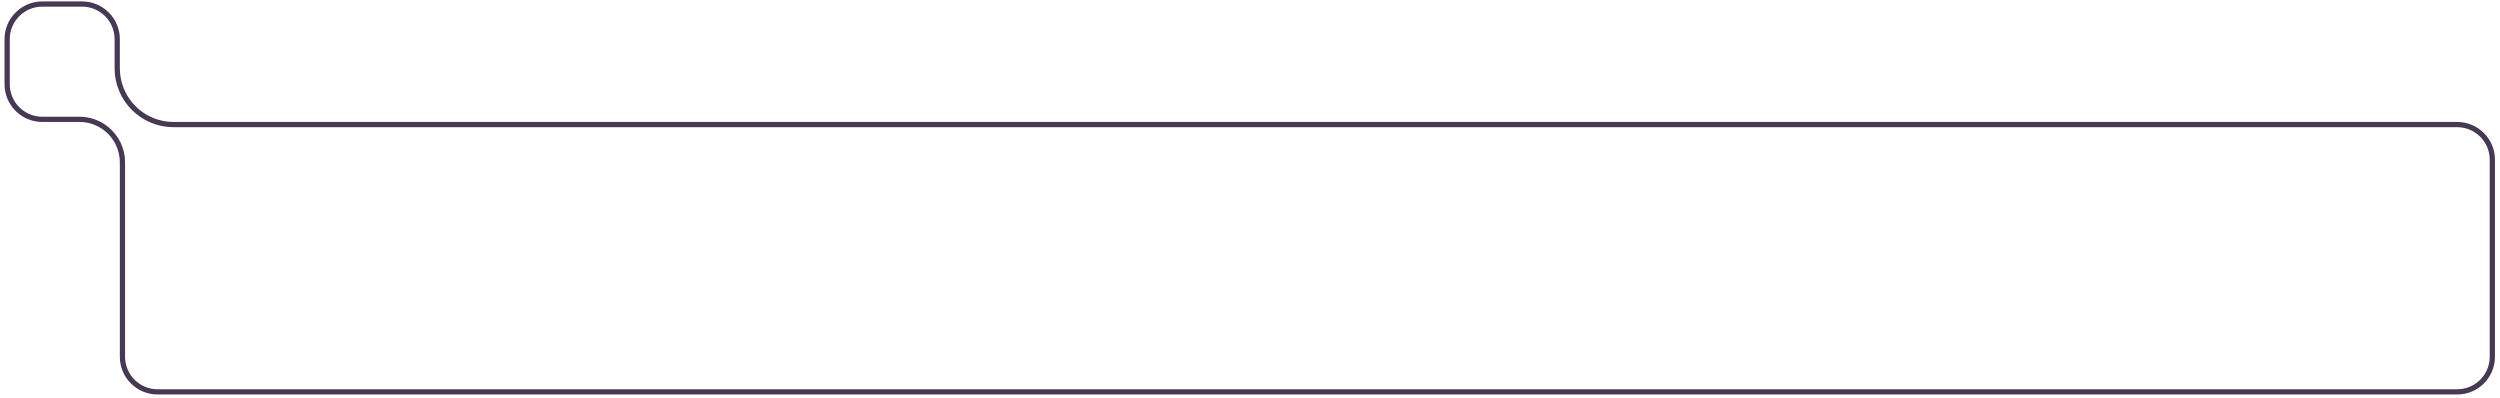 <svg width="477" height="76" viewBox="0 0 477 76" fill="none" xmlns="http://www.w3.org/2000/svg">
<path d="M23.365 68.07C23.365 71.771 26.365 74.77 30.065 74.77L468.837 74.77C472.538 74.77 475.538 71.771 475.538 68.07L475.538 30.47C475.538 26.77 472.538 23.77 468.837 23.77L33.108 23.77C30.259 23.77 27.526 22.639 25.512 20.624C23.497 18.609 22.365 15.877 22.365 13.028L22.365 7.471C22.365 3.77 19.366 0.771 15.665 0.771L8.065 0.771C4.365 0.771 1.365 3.77 1.365 7.471L1.365 16.07C1.365 19.771 4.365 22.77 8.065 22.77L15.164 22.77C17.026 22.77 18.833 23.404 20.287 24.568C22.233 26.124 23.365 28.481 23.365 30.972L23.365 68.07Z" stroke="#453953"/>
</svg>
